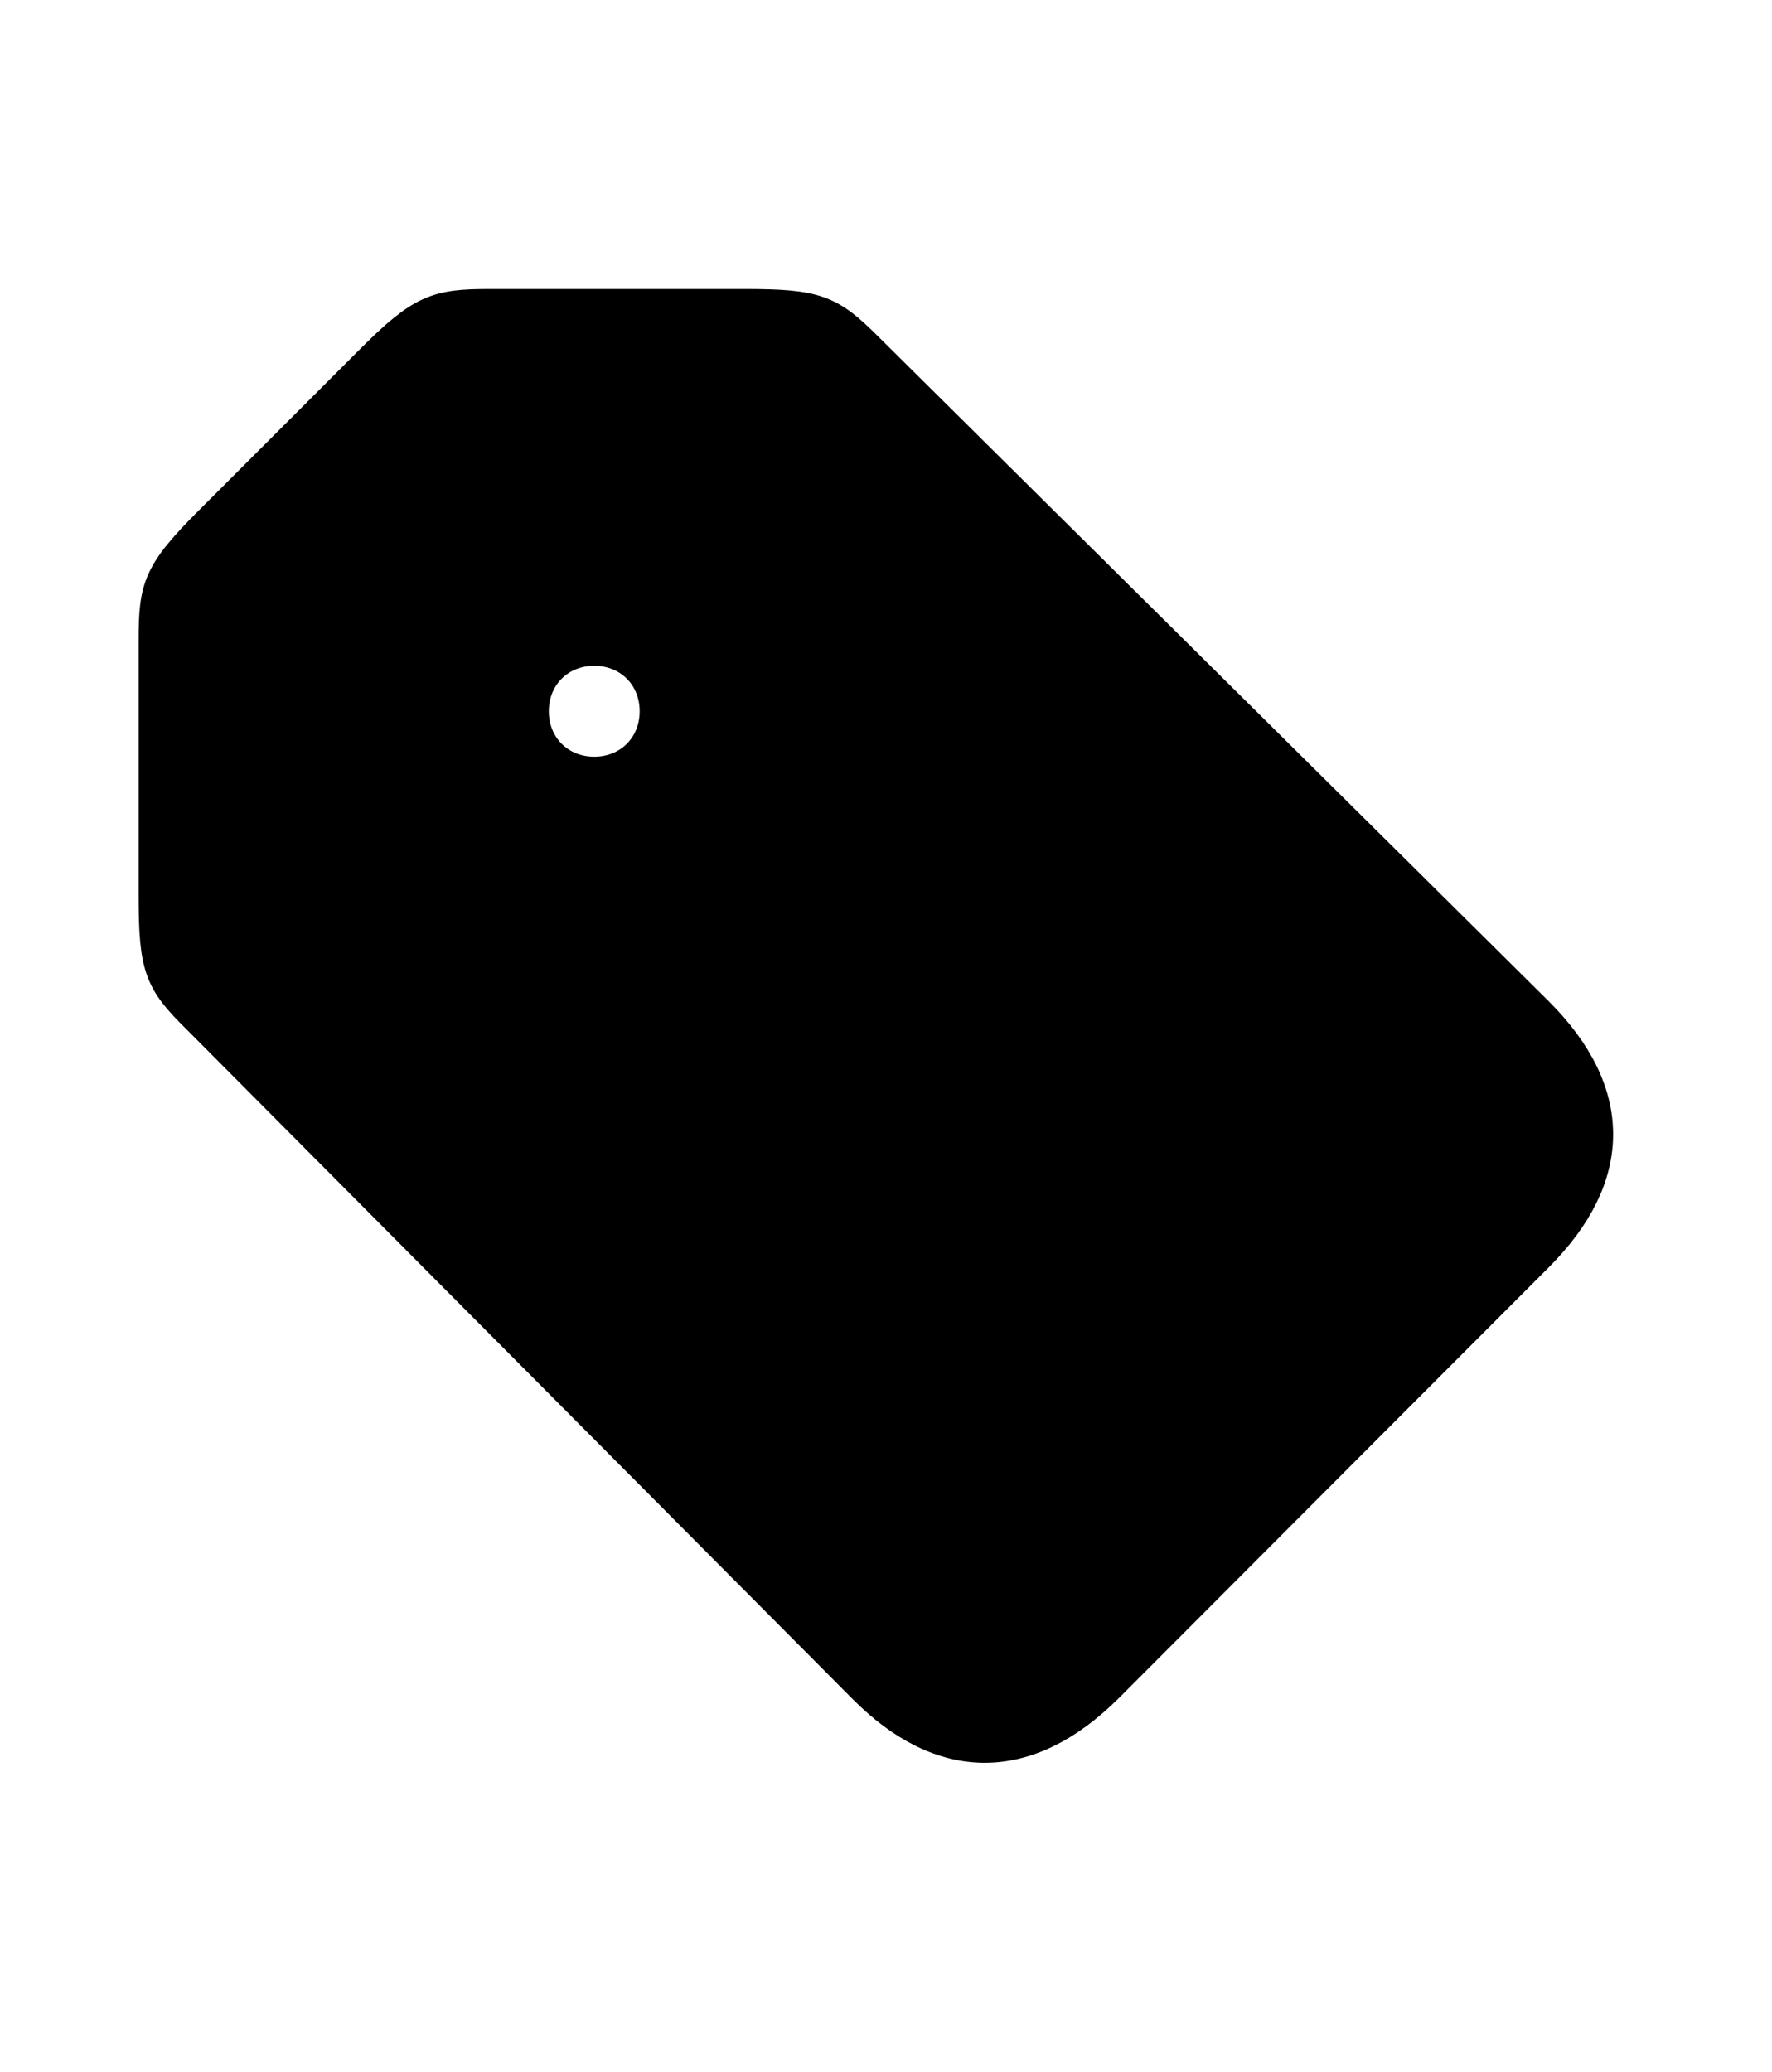 <svg width='56.762px' height='66.344px' direction='ltr' xmlns='http://www.w3.org/2000/svg' version='1.1'>
<g fill-rule='nonzero' transform='scale(1,-1) translate(0,-66.344)'>
<path fill='black' stroke='black' fill-opacity='1.0' stroke-width='1.0' d='
    M 27.65,12.311
    C 30.164,9.775 32.893,9.754 35.471,12.311
    L 49.264,26.125
    C 51.799,28.66 51.82,31.367 49.264,33.924
    L 27.779,55.215
    C 26.576,56.418 26.146,56.59 23.848,56.59
    L 15.684,56.59
    C 13.986,56.59 13.514,56.439 11.881,54.807
    L 6.725,49.65
    C 5.07,47.996 4.941,47.545 4.941,45.848
    L 4.941,37.684
    C 4.941,35.363 5.113,34.934 6.316,33.752
    Z
    M 19.035,41.615
    C 17.918,41.615 17.08,42.453 17.08,43.57
    C 17.08,44.688 17.918,45.525 19.035,45.525
    C 20.152,45.525 20.99,44.688 20.99,43.57
    C 20.99,42.453 20.152,41.615 19.035,41.615
    Z
' />
</g>
</svg>